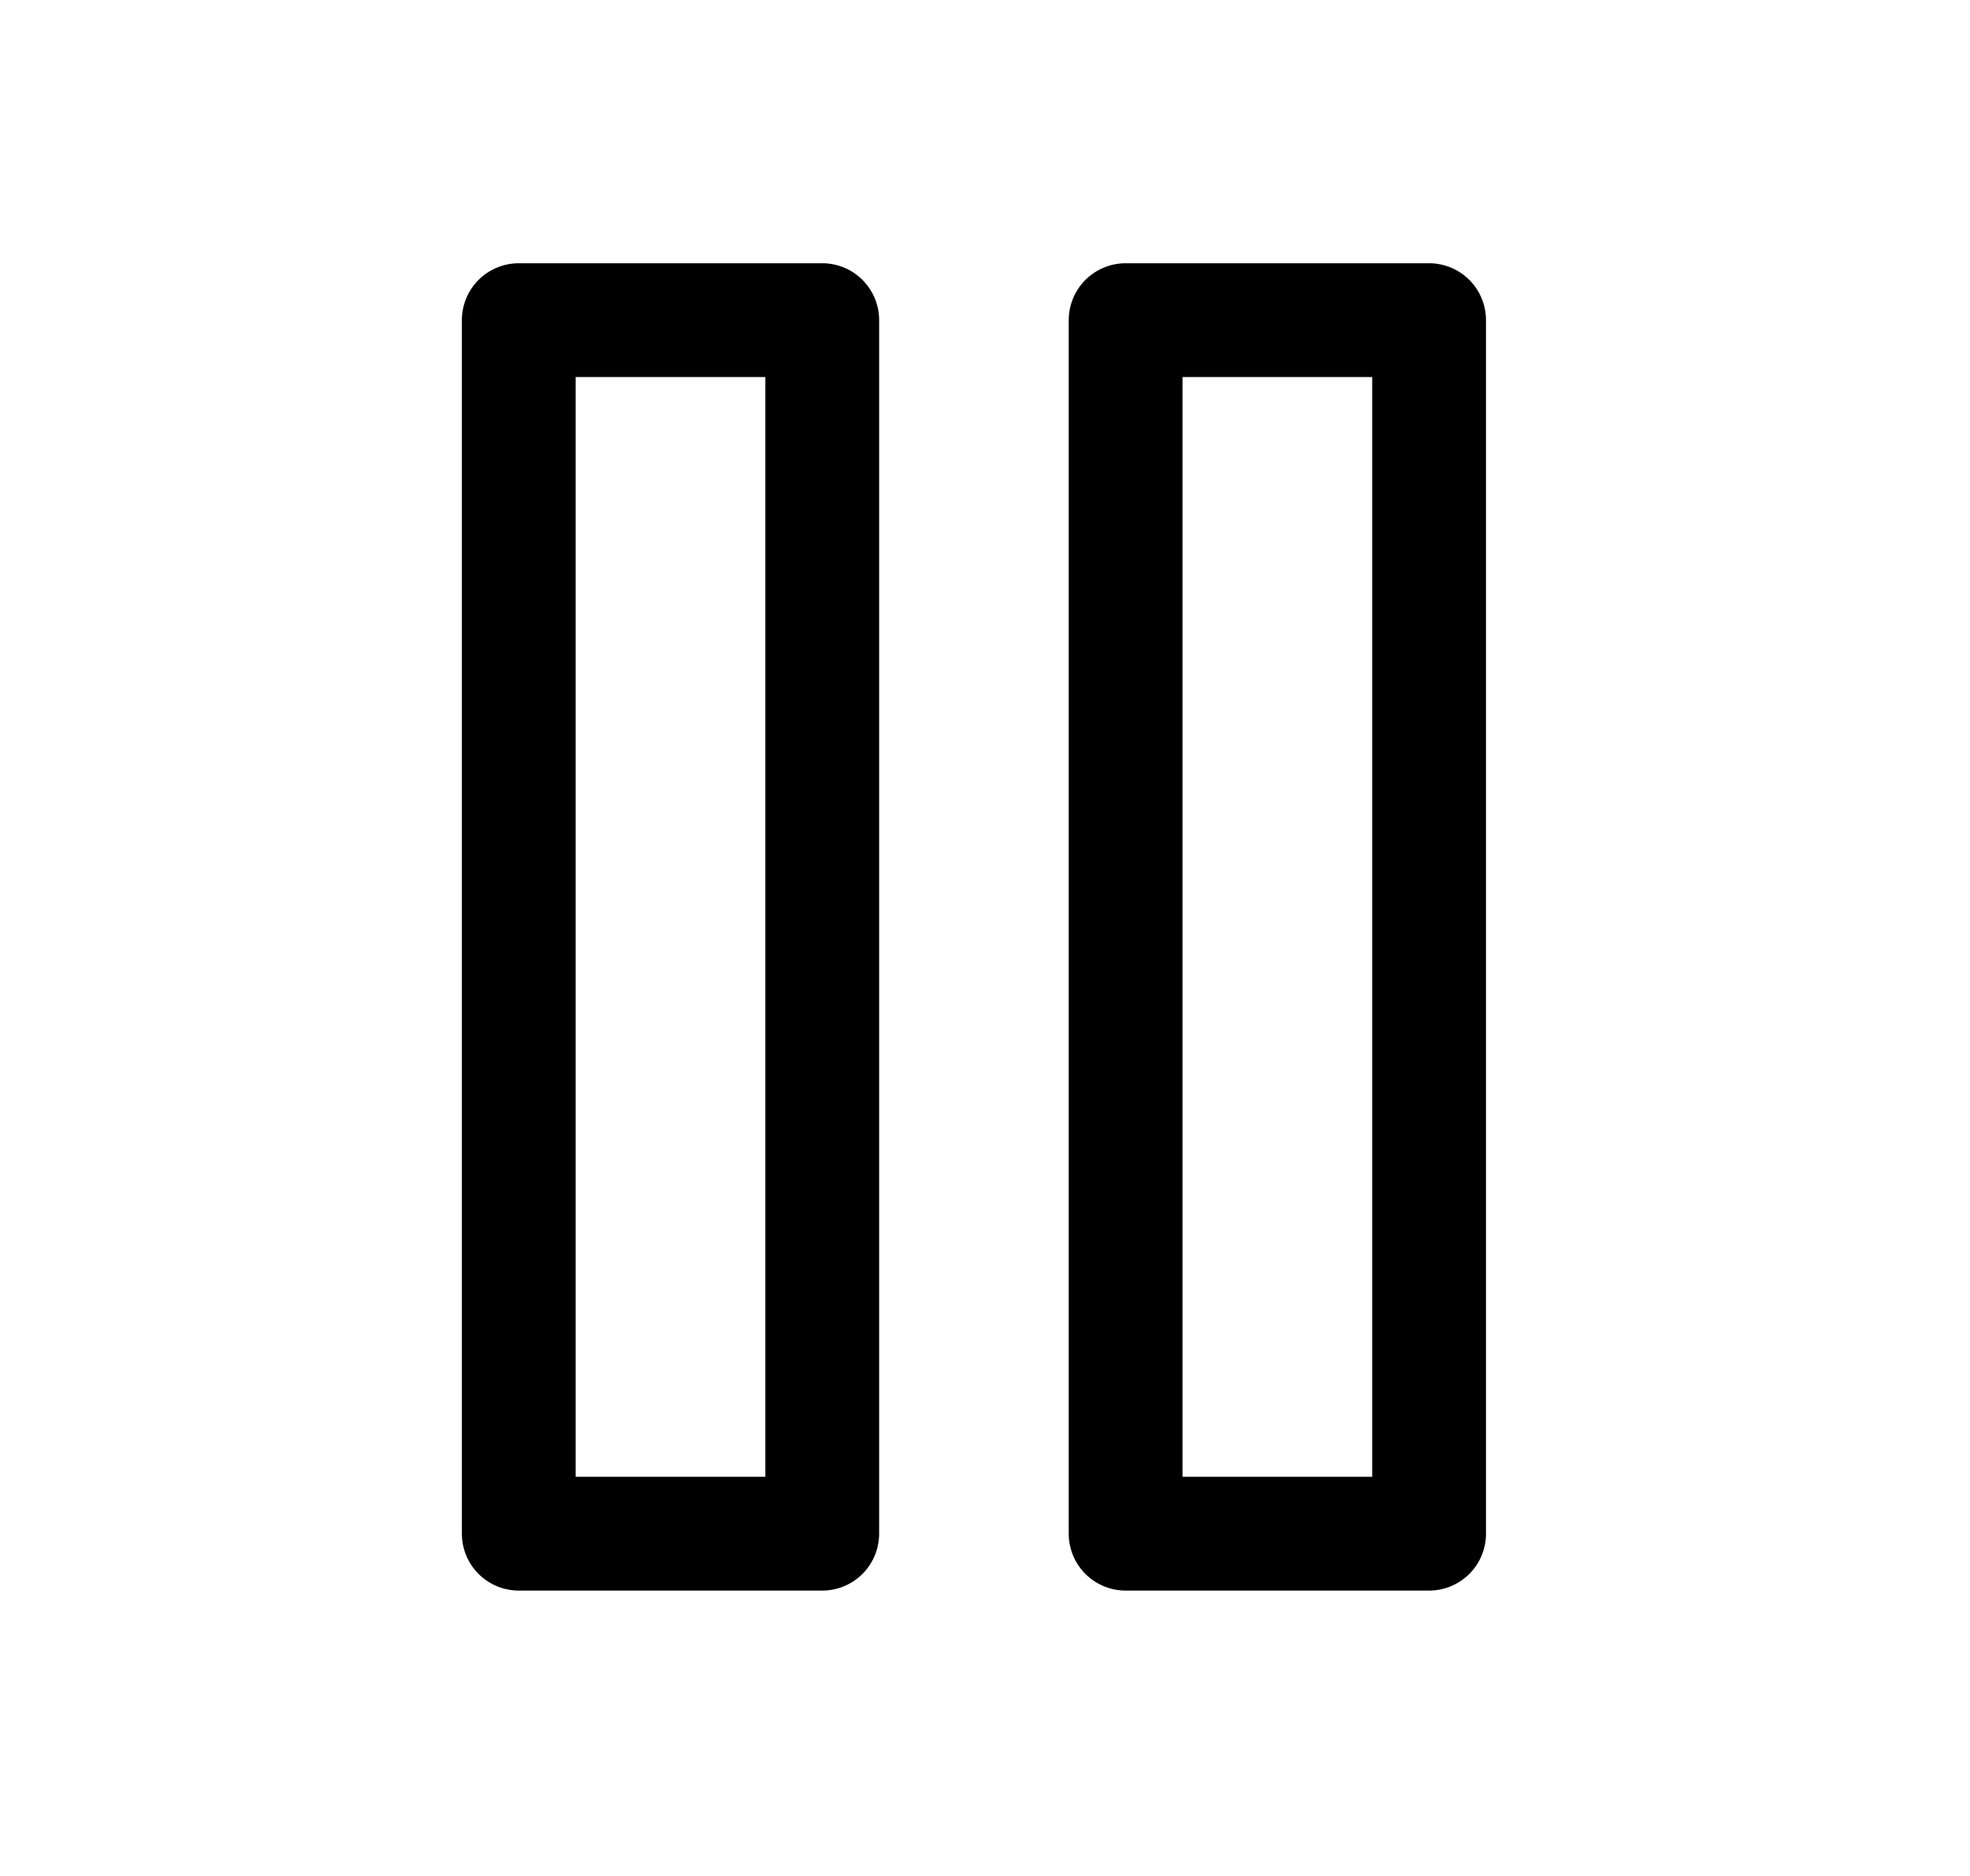 <svg width="21" height="20" viewBox="0 0 21 20" fill="none" xmlns="http://www.w3.org/2000/svg">
<path d="M8.765 3.413H5.53V16.351H8.765V3.413Z" stroke="black" stroke-width="1.213" stroke-linecap="round" stroke-linejoin="round"/>
<path d="M15.234 3.413H11.999V16.351H15.234V3.413Z" stroke="black" stroke-width="1.213" stroke-linecap="round" stroke-linejoin="round"/>
</svg>
